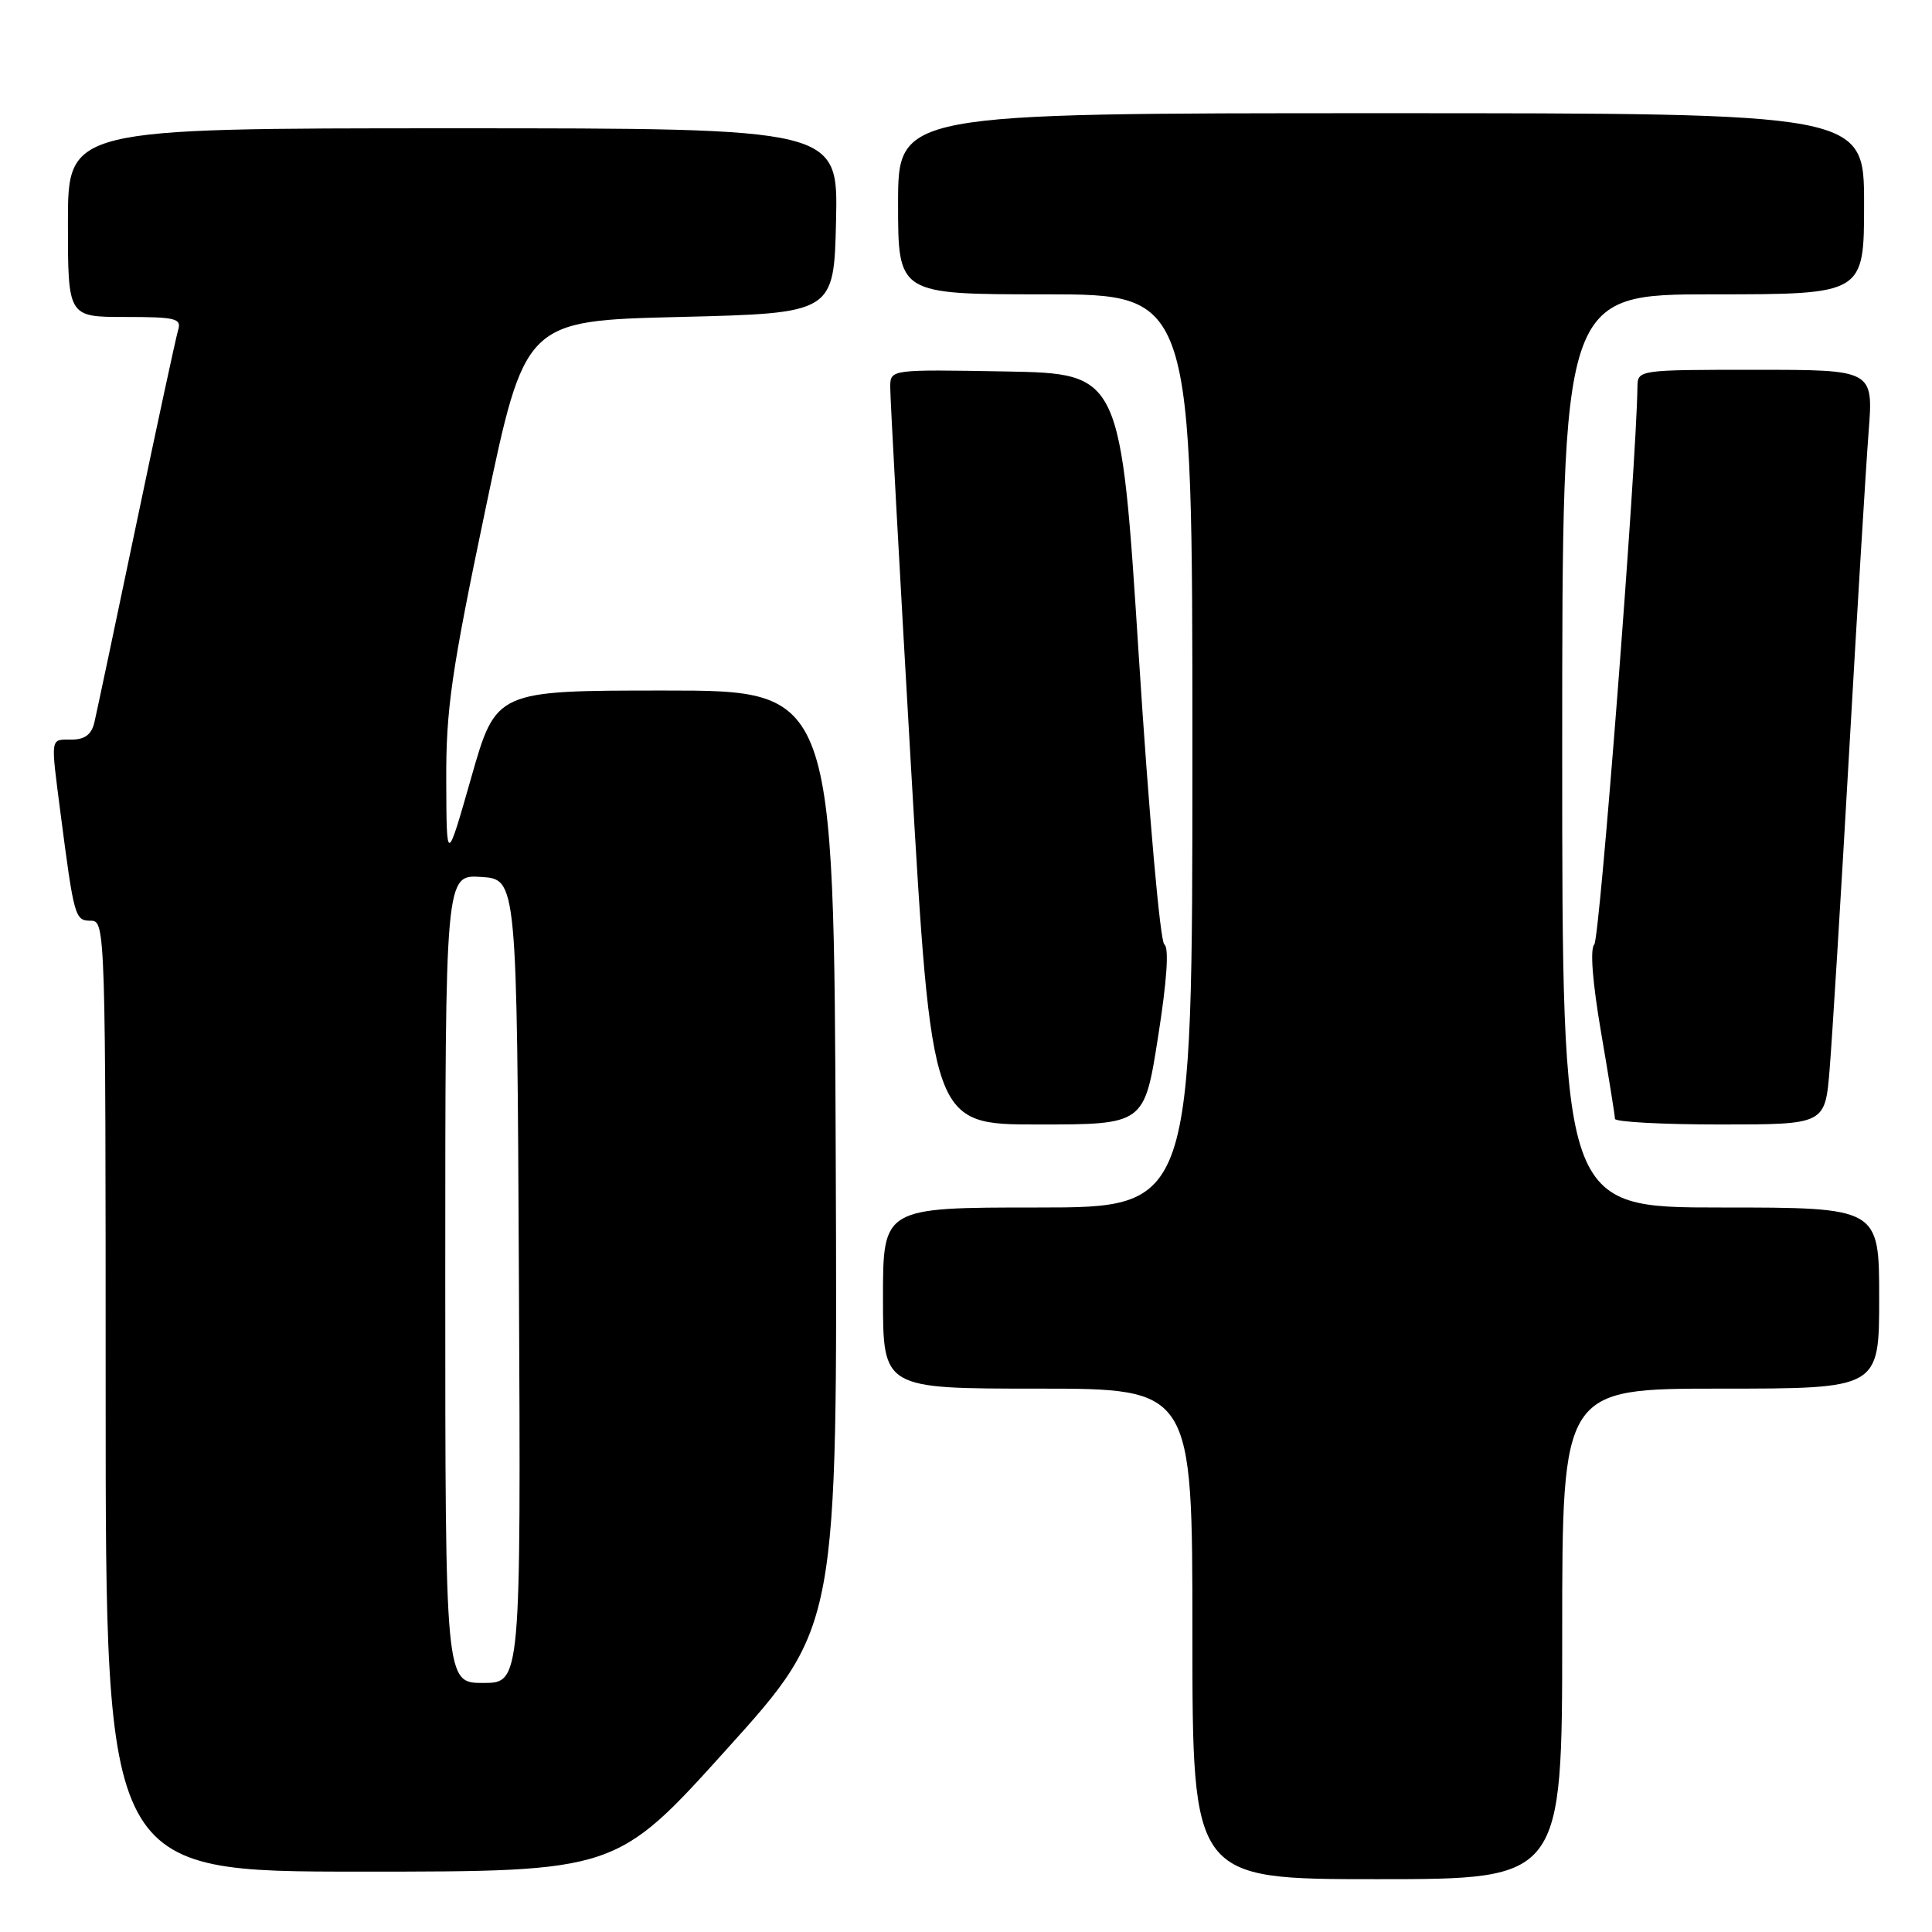 <?xml version="1.0" encoding="UTF-8" standalone="no"?>
<!DOCTYPE svg PUBLIC "-//W3C//DTD SVG 1.1//EN" "http://www.w3.org/Graphics/SVG/1.1/DTD/svg11.dtd" >
<svg xmlns="http://www.w3.org/2000/svg" xmlns:xlink="http://www.w3.org/1999/xlink" version="1.1" viewBox="0 0 256 256">
 <g >
 <path fill="currentColor"
d=" M 207.00 216.50 C 207.00 184.00 207.00 184.00 228.00 184.00 C 249.00 184.00 249.00 184.00 249.00 172.00 C 249.00 160.00 249.00 160.00 228.00 160.00 C 207.00 160.00 207.00 160.00 207.00 99.50 C 207.00 39.00 207.00 39.00 227.00 39.00 C 247.00 39.00 247.00 39.00 247.00 27.00 C 247.00 15.00 247.00 15.00 183.00 15.00 C 119.00 15.00 119.00 15.00 119.00 27.00 C 119.00 39.00 119.00 39.00 138.50 39.00 C 158.00 39.00 158.00 39.00 158.00 99.50 C 158.00 160.00 158.00 160.00 137.50 160.00 C 117.00 160.00 117.00 160.00 117.00 172.00 C 117.00 184.00 117.00 184.00 137.50 184.00 C 158.00 184.00 158.00 184.00 158.00 216.50 C 158.00 249.00 158.00 249.00 182.50 249.00 C 207.00 249.00 207.00 249.00 207.00 216.50 Z  M 96.32 231.75 C 110.98 215.50 110.98 215.50 110.74 153.50 C 110.50 91.50 110.50 91.50 88.11 91.50 C 65.73 91.50 65.73 91.50 62.45 103.00 C 59.17 114.50 59.17 114.50 59.13 103.50 C 59.09 93.98 59.79 89.13 64.32 67.50 C 69.56 42.50 69.56 42.50 90.03 42.00 C 110.50 41.50 110.50 41.50 110.78 29.25 C 111.06 17.00 111.06 17.00 60.03 17.00 C 9.00 17.00 9.00 17.00 9.00 29.50 C 9.00 42.00 9.00 42.00 16.57 42.00 C 23.31 42.00 24.08 42.19 23.60 43.75 C 23.31 44.71 20.81 56.30 18.05 69.50 C 15.29 82.70 12.79 94.51 12.50 95.75 C 12.12 97.33 11.23 98.00 9.48 98.00 C 6.62 98.00 6.70 97.50 8.01 107.68 C 9.82 121.61 9.93 122.00 12.05 122.00 C 13.96 122.00 14.00 123.15 14.00 185.00 C 14.00 248.00 14.00 248.00 47.83 248.00 C 81.67 248.00 81.67 248.00 96.32 231.75 Z  M 153.45 137.39 C 154.63 129.91 154.92 125.56 154.28 125.14 C 153.73 124.79 152.23 107.81 150.90 87.00 C 148.50 49.50 148.50 49.50 133.25 49.22 C 118.00 48.95 118.00 48.95 117.96 51.22 C 117.94 52.48 119.17 74.99 120.69 101.25 C 123.46 149.00 123.46 149.00 137.54 149.00 C 151.63 149.00 151.63 149.00 153.45 137.39 Z  M 242.43 141.75 C 242.76 137.76 243.92 118.97 245.00 100.00 C 246.08 81.03 247.25 61.79 247.60 57.25 C 248.24 49.00 248.24 49.00 232.62 49.00 C 217.10 49.00 217.00 49.01 216.97 51.25 C 216.83 61.72 211.98 124.42 211.25 125.15 C 210.67 125.73 211.01 130.12 212.15 136.79 C 213.16 142.68 213.99 147.84 213.99 148.25 C 214.00 148.66 220.26 149.00 227.91 149.00 C 241.83 149.00 241.83 149.00 242.43 141.75 Z  M 59.00 169.45 C 59.00 115.89 59.00 115.89 63.75 116.20 C 68.50 116.50 68.50 116.50 68.76 169.75 C 69.02 223.00 69.02 223.00 64.01 223.00 C 59.00 223.00 59.00 223.00 59.00 169.45 Z "/>
</g>
</svg>